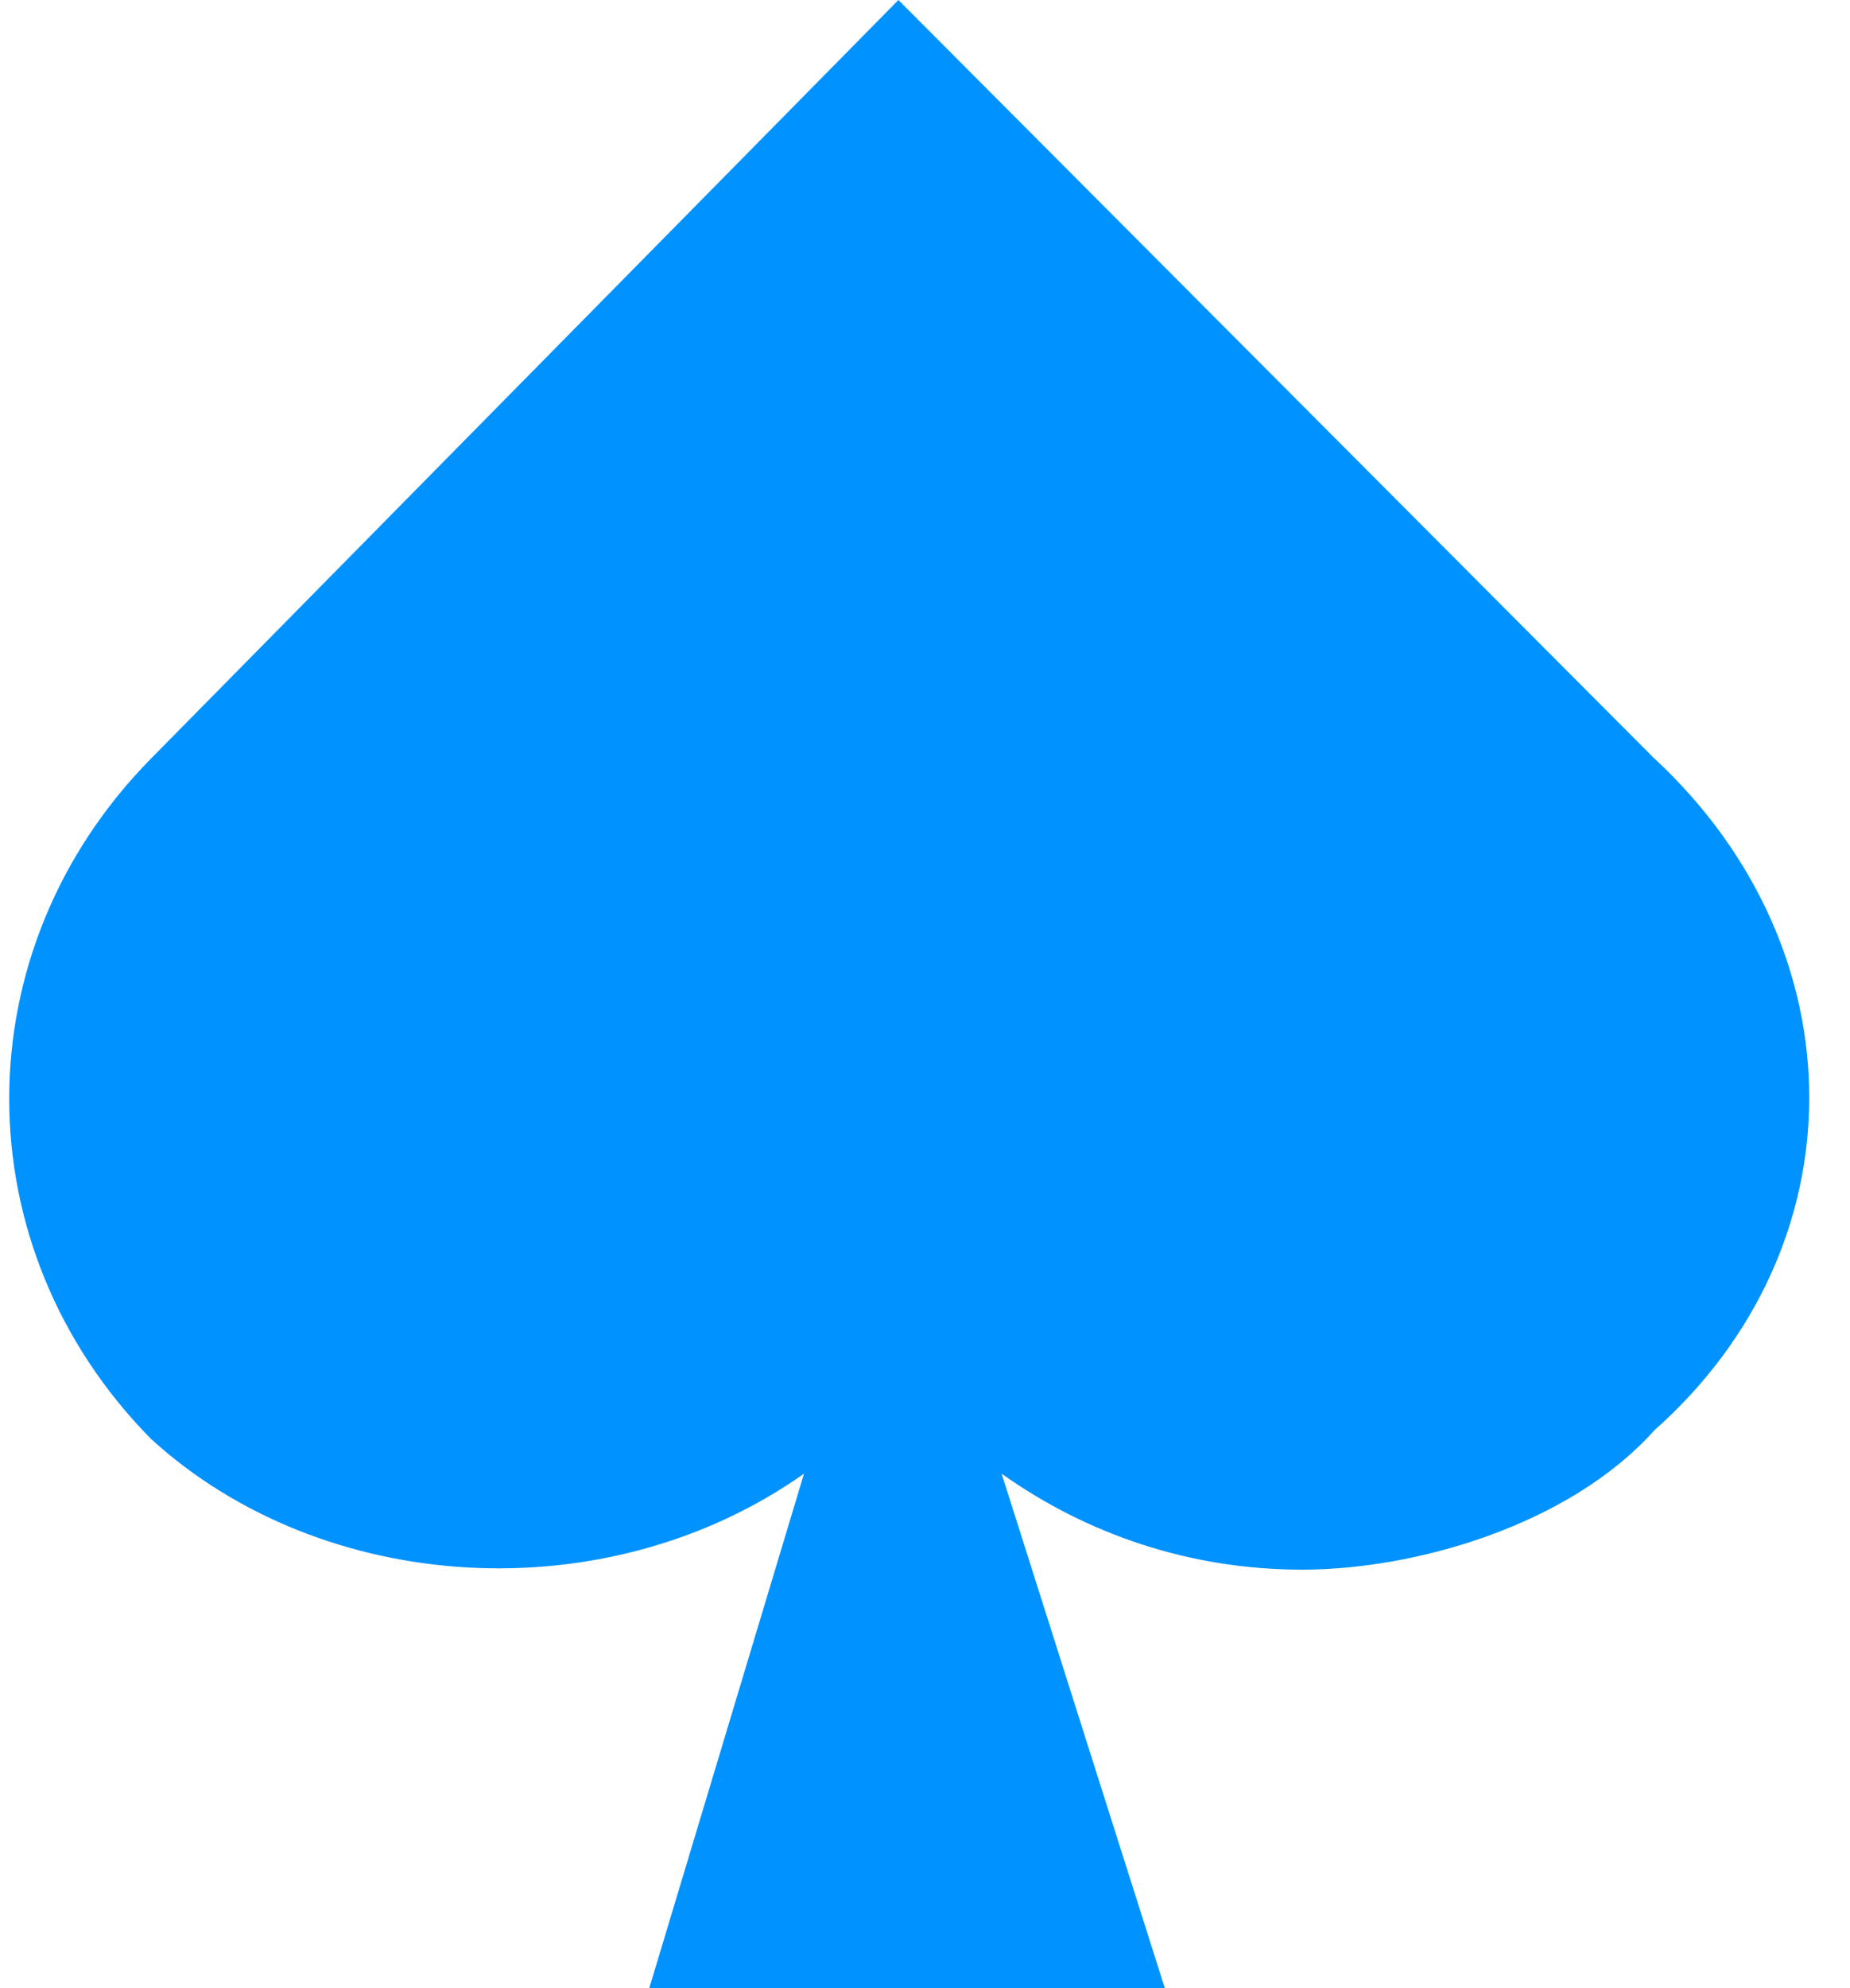 <svg width="27" height="29" viewBox="0 0 27 29" fill="none" xmlns="http://www.w3.org/2000/svg">
<path d="M24.146 11.066L13.112 0L2.203 11.066C-0.555 13.864 -0.555 18.19 2.203 20.988C4.711 23.278 8.849 23.532 11.734 21.496L9.476 29H17L14.618 21.496C15.872 22.386 17.376 22.896 19.006 22.896C20.637 22.896 22.894 22.26 24.148 20.86C27.157 18.188 27.157 13.864 24.148 11.066H24.146Z" fill="#0092FF"/>
</svg>
